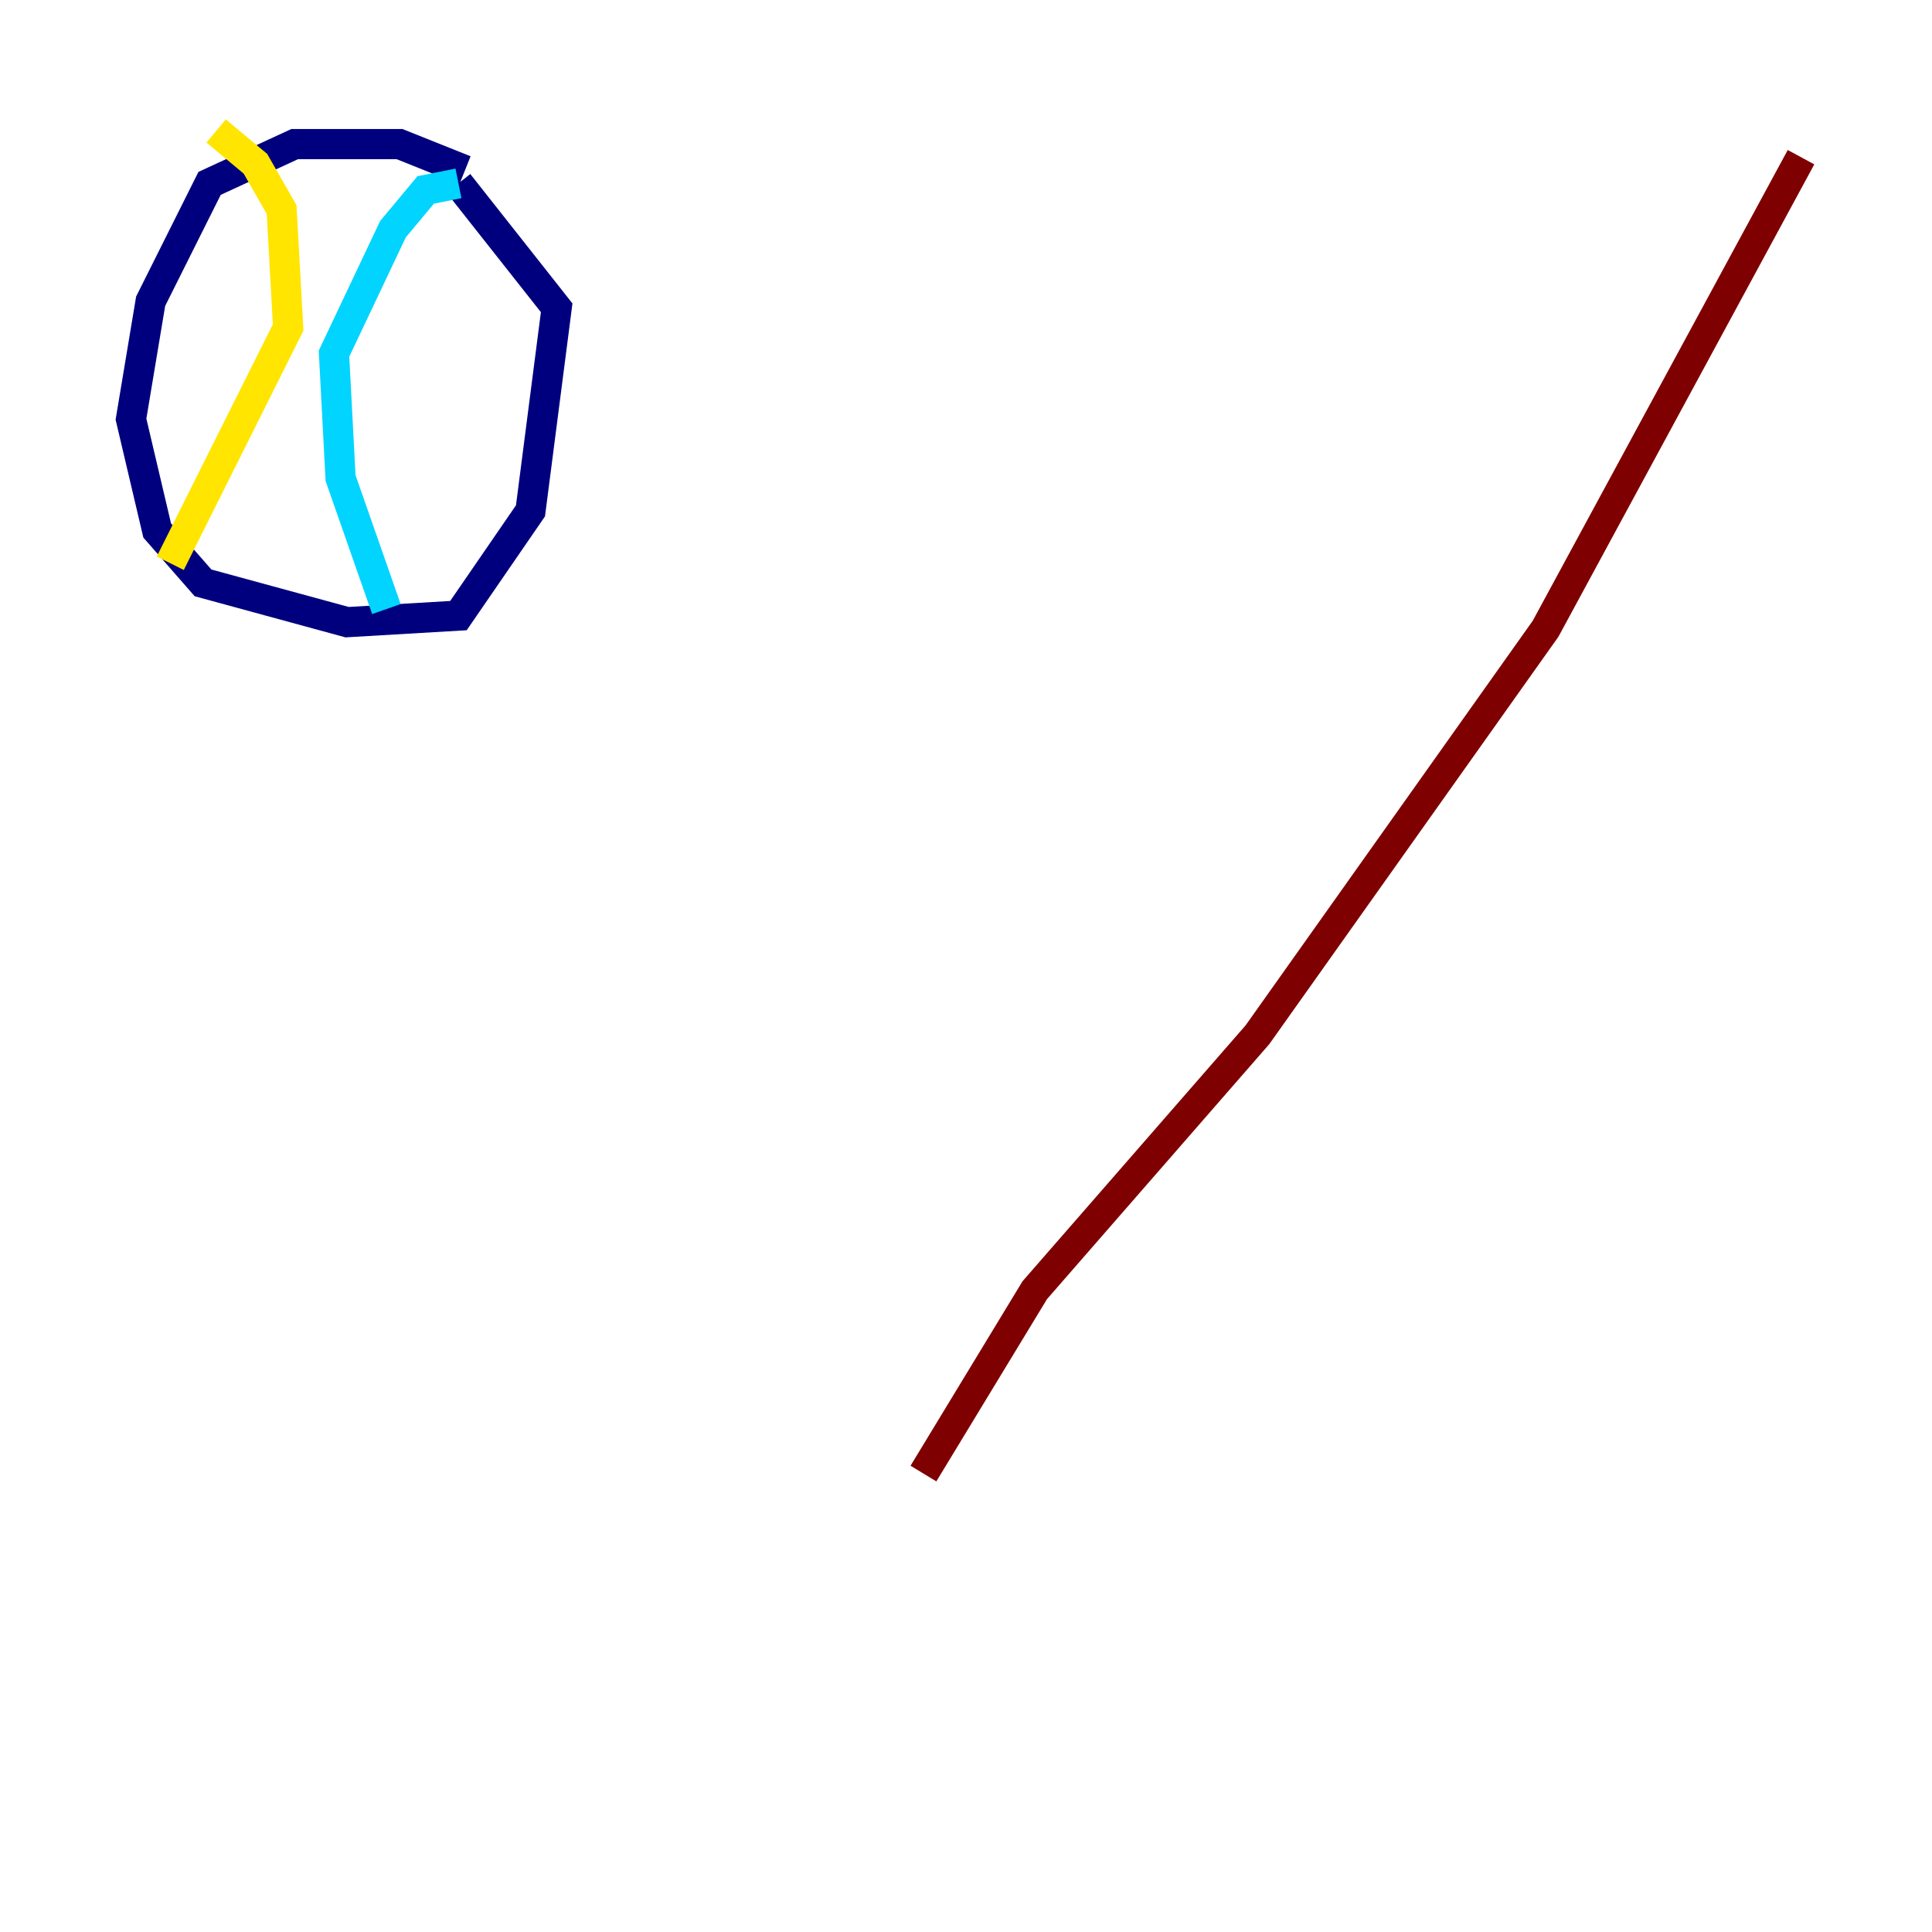 <?xml version="1.0" encoding="utf-8" ?>
<svg baseProfile="tiny" height="128" version="1.2" viewBox="0,0,128,128" width="128" xmlns="http://www.w3.org/2000/svg" xmlns:ev="http://www.w3.org/2001/xml-events" xmlns:xlink="http://www.w3.org/1999/xlink"><defs /><polyline fill="none" points="30.807,11.281 26.468,9.546 19.525,9.546 13.885,12.149 9.98,19.959 8.678,27.77 10.414,35.146 13.451,38.617 22.997,41.22 30.373,40.786 35.146,33.844 36.881,20.393 30.373,12.149" stroke="#00007f" stroke-width="2" /><polyline fill="none" points="30.373,12.149 28.203,12.583 26.034,15.186 22.129,23.43 22.563,31.675 25.6,40.352" stroke="#00d4ff" stroke-width="2" /><polyline fill="none" points="14.319,8.678 16.922,10.848 18.658,13.885 19.091,21.695 11.281,37.315" stroke="#ffe500" stroke-width="2" /><polyline fill="none" points="119.322,10.414 102.4,41.654 83.308,68.556 68.556,85.478 61.18,97.627" stroke="#7f0000" stroke-width="2" /></svg>